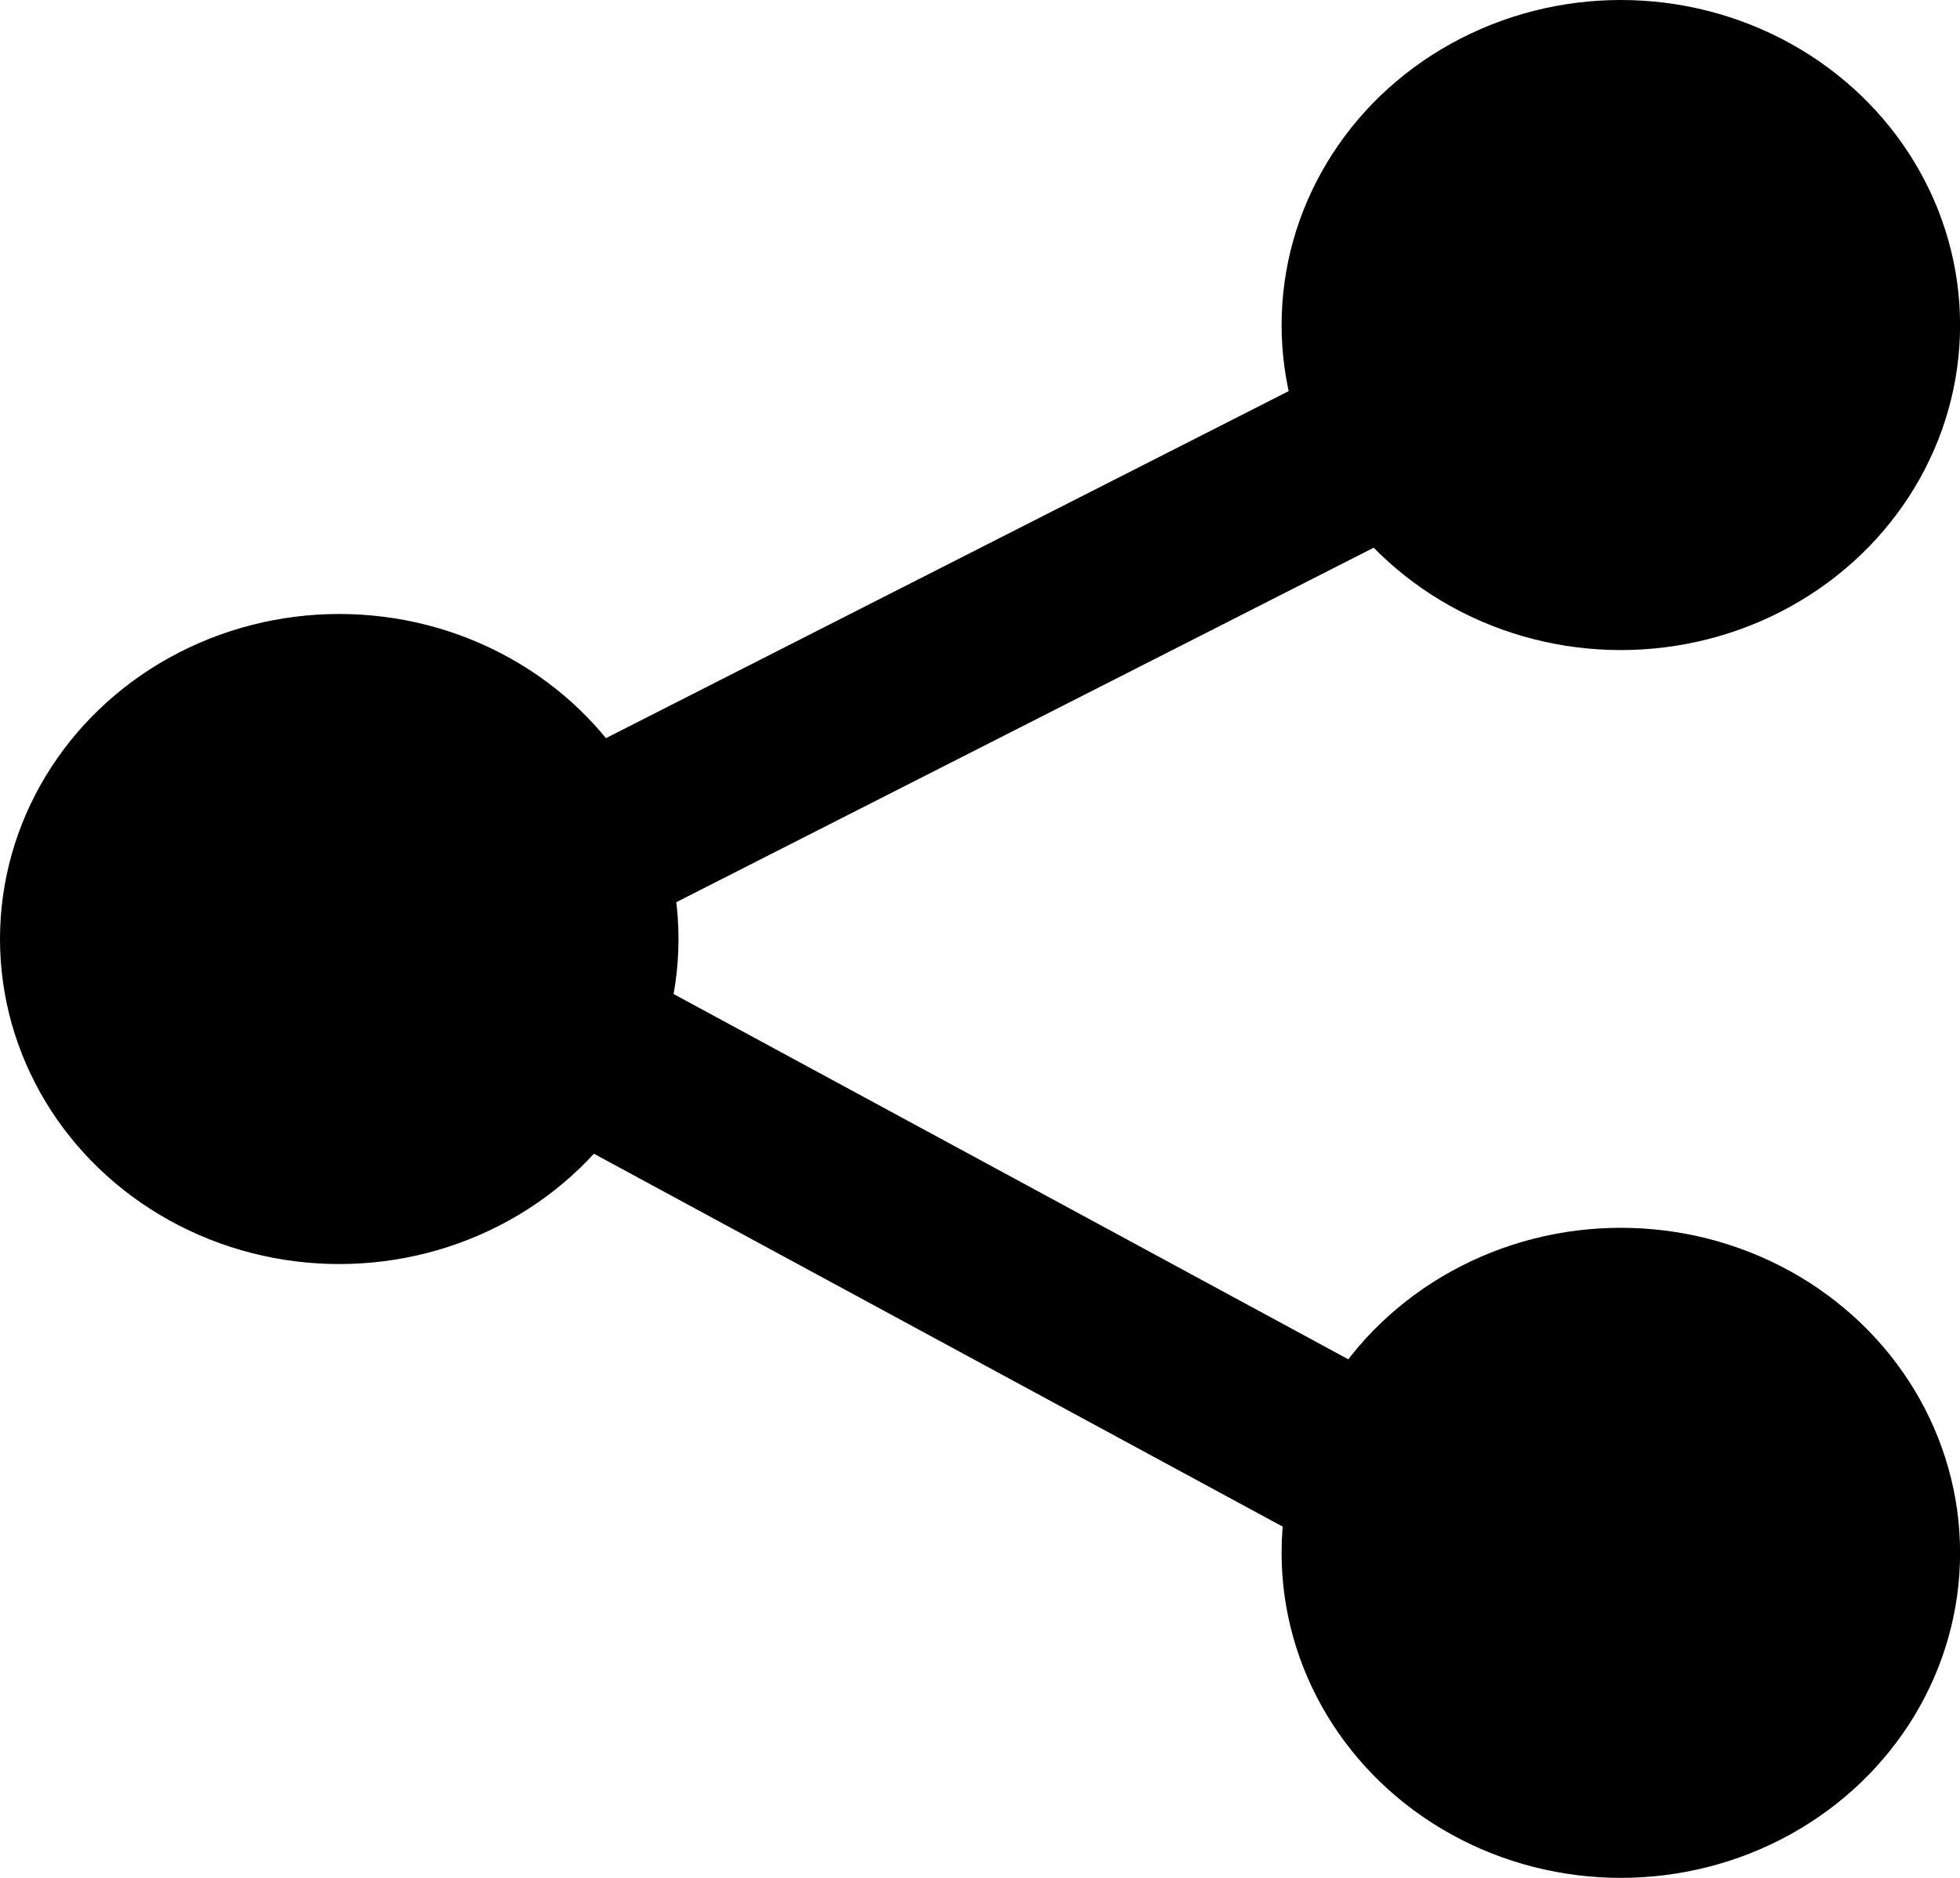 <svg width="24" height="23" viewBox="0 0 24 23" fill="none" xmlns="http://www.w3.org/2000/svg">
<ellipse cx="4.154" cy="11.501" rx="4.154" ry="3.981" fill="black"/>
<ellipse cx="19.847" cy="3.981" rx="4.154" ry="3.981" fill="black"/>
<ellipse cx="19.847" cy="19.019" rx="4.154" ry="3.981" fill="black"/>
<rect width="14.636" height="2.183" transform="matrix(0.891 -0.453 0.484 0.875 5.344 10.096)" fill="black"/>
<rect width="14.623" height="2.185" transform="matrix(0.879 0.476 -0.508 0.862 6.186 11.058)" fill="black"/>
</svg>

